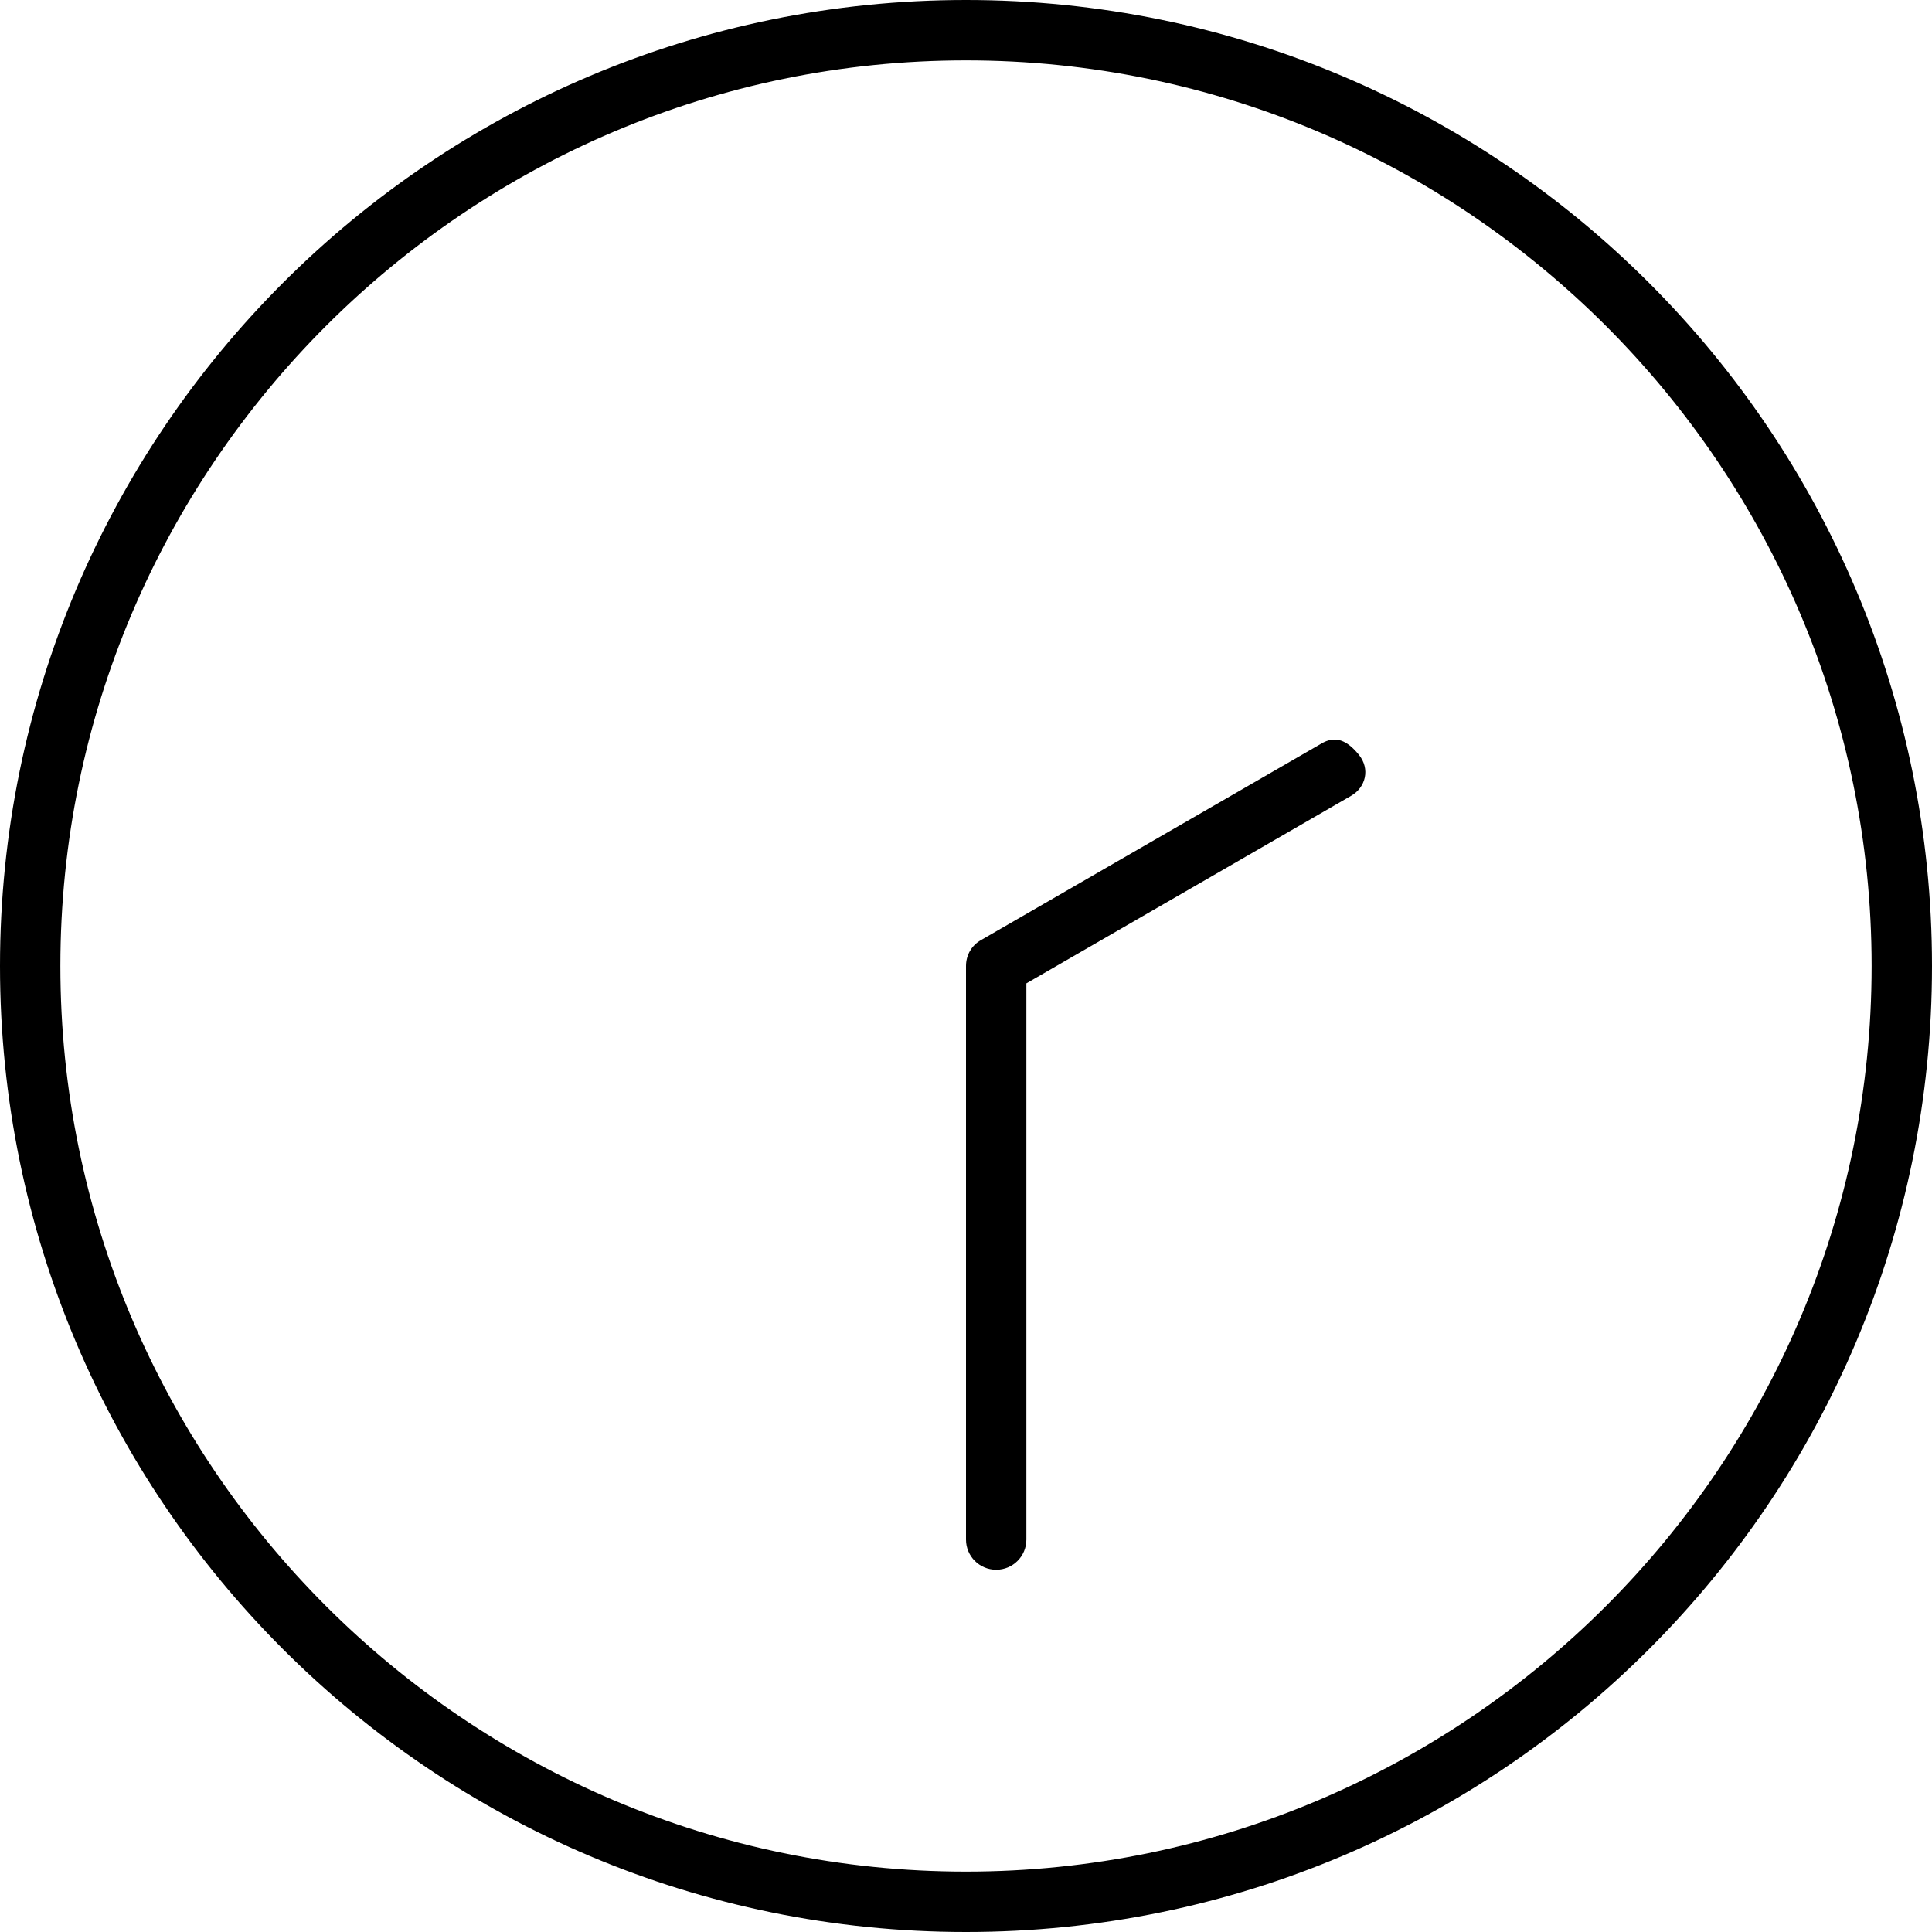 <svg xmlns="http://www.w3.org/2000/svg" viewBox="0 0 512 512"><!--! Font Awesome Pro 6.0.0-beta1 by @fontawesome - https://fontawesome.com License - https://fontawesome.com/license (Commercial License) --><path d="M256 0C114.6 0 0 114.6 0 256c0 141.4 114.6 256 256 256c141.4 0 256-114.6 256-256C512 114.6 397.4 0 256 0zM256 496c-132.3 0-240-107.7-240-240S123.7 16 256 16s240 107.7 240 240S388.3 496 256 496zM350.1 197.1l-90.06 52C257.5 250.5 256 253.1 256 256v152c0 4.422 3.578 8 8 8s8-3.578 8-8V260.6l86.06-49.7C361.9 208.7 363.2 203.8 360.1 200S353.9 194.8 350.1 197.1z"/></svg>